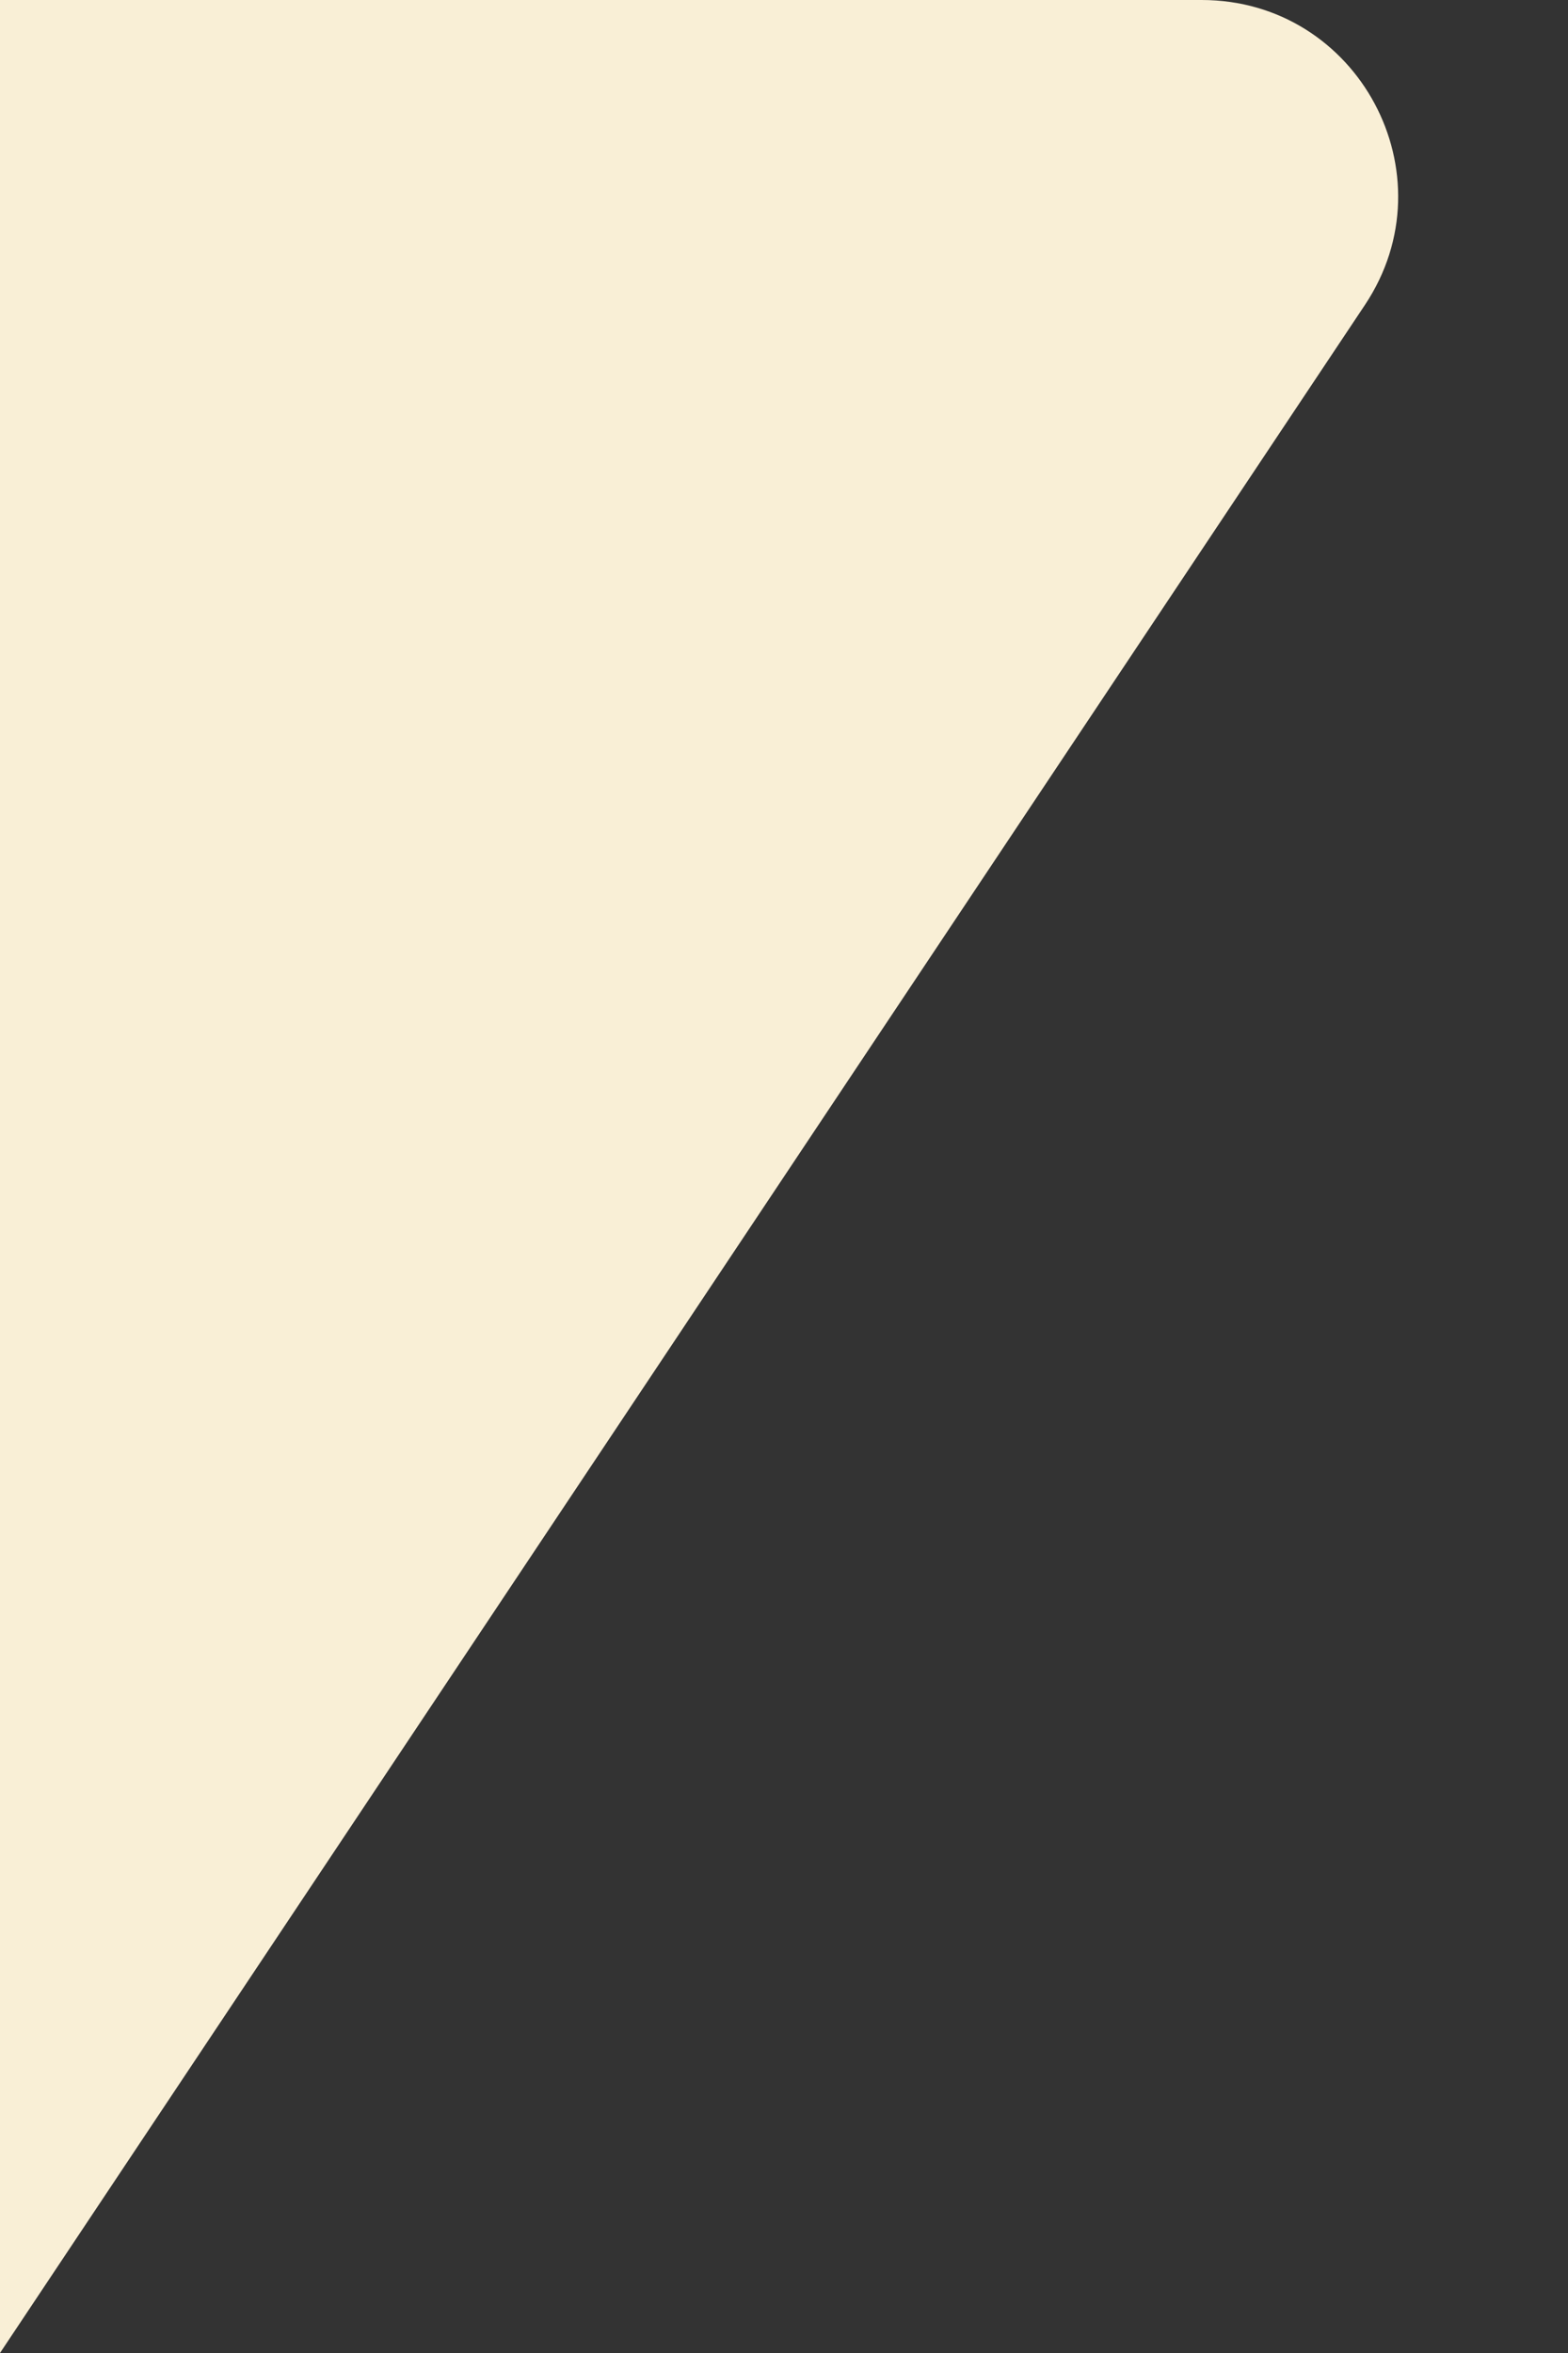 <svg width="8" height="12" viewBox="0 0 8 12" fill="none" xmlns="http://www.w3.org/2000/svg">
    <rect x="0" y="0" width="8" height="12" fill="#333333" stroke="none"/>
    <path d="M6.964 1.555C7.407 0.89 6.93 0 6.131 0H0V12L6.964 1.555Z"
        fill="#F9EFD6" />
</svg>
